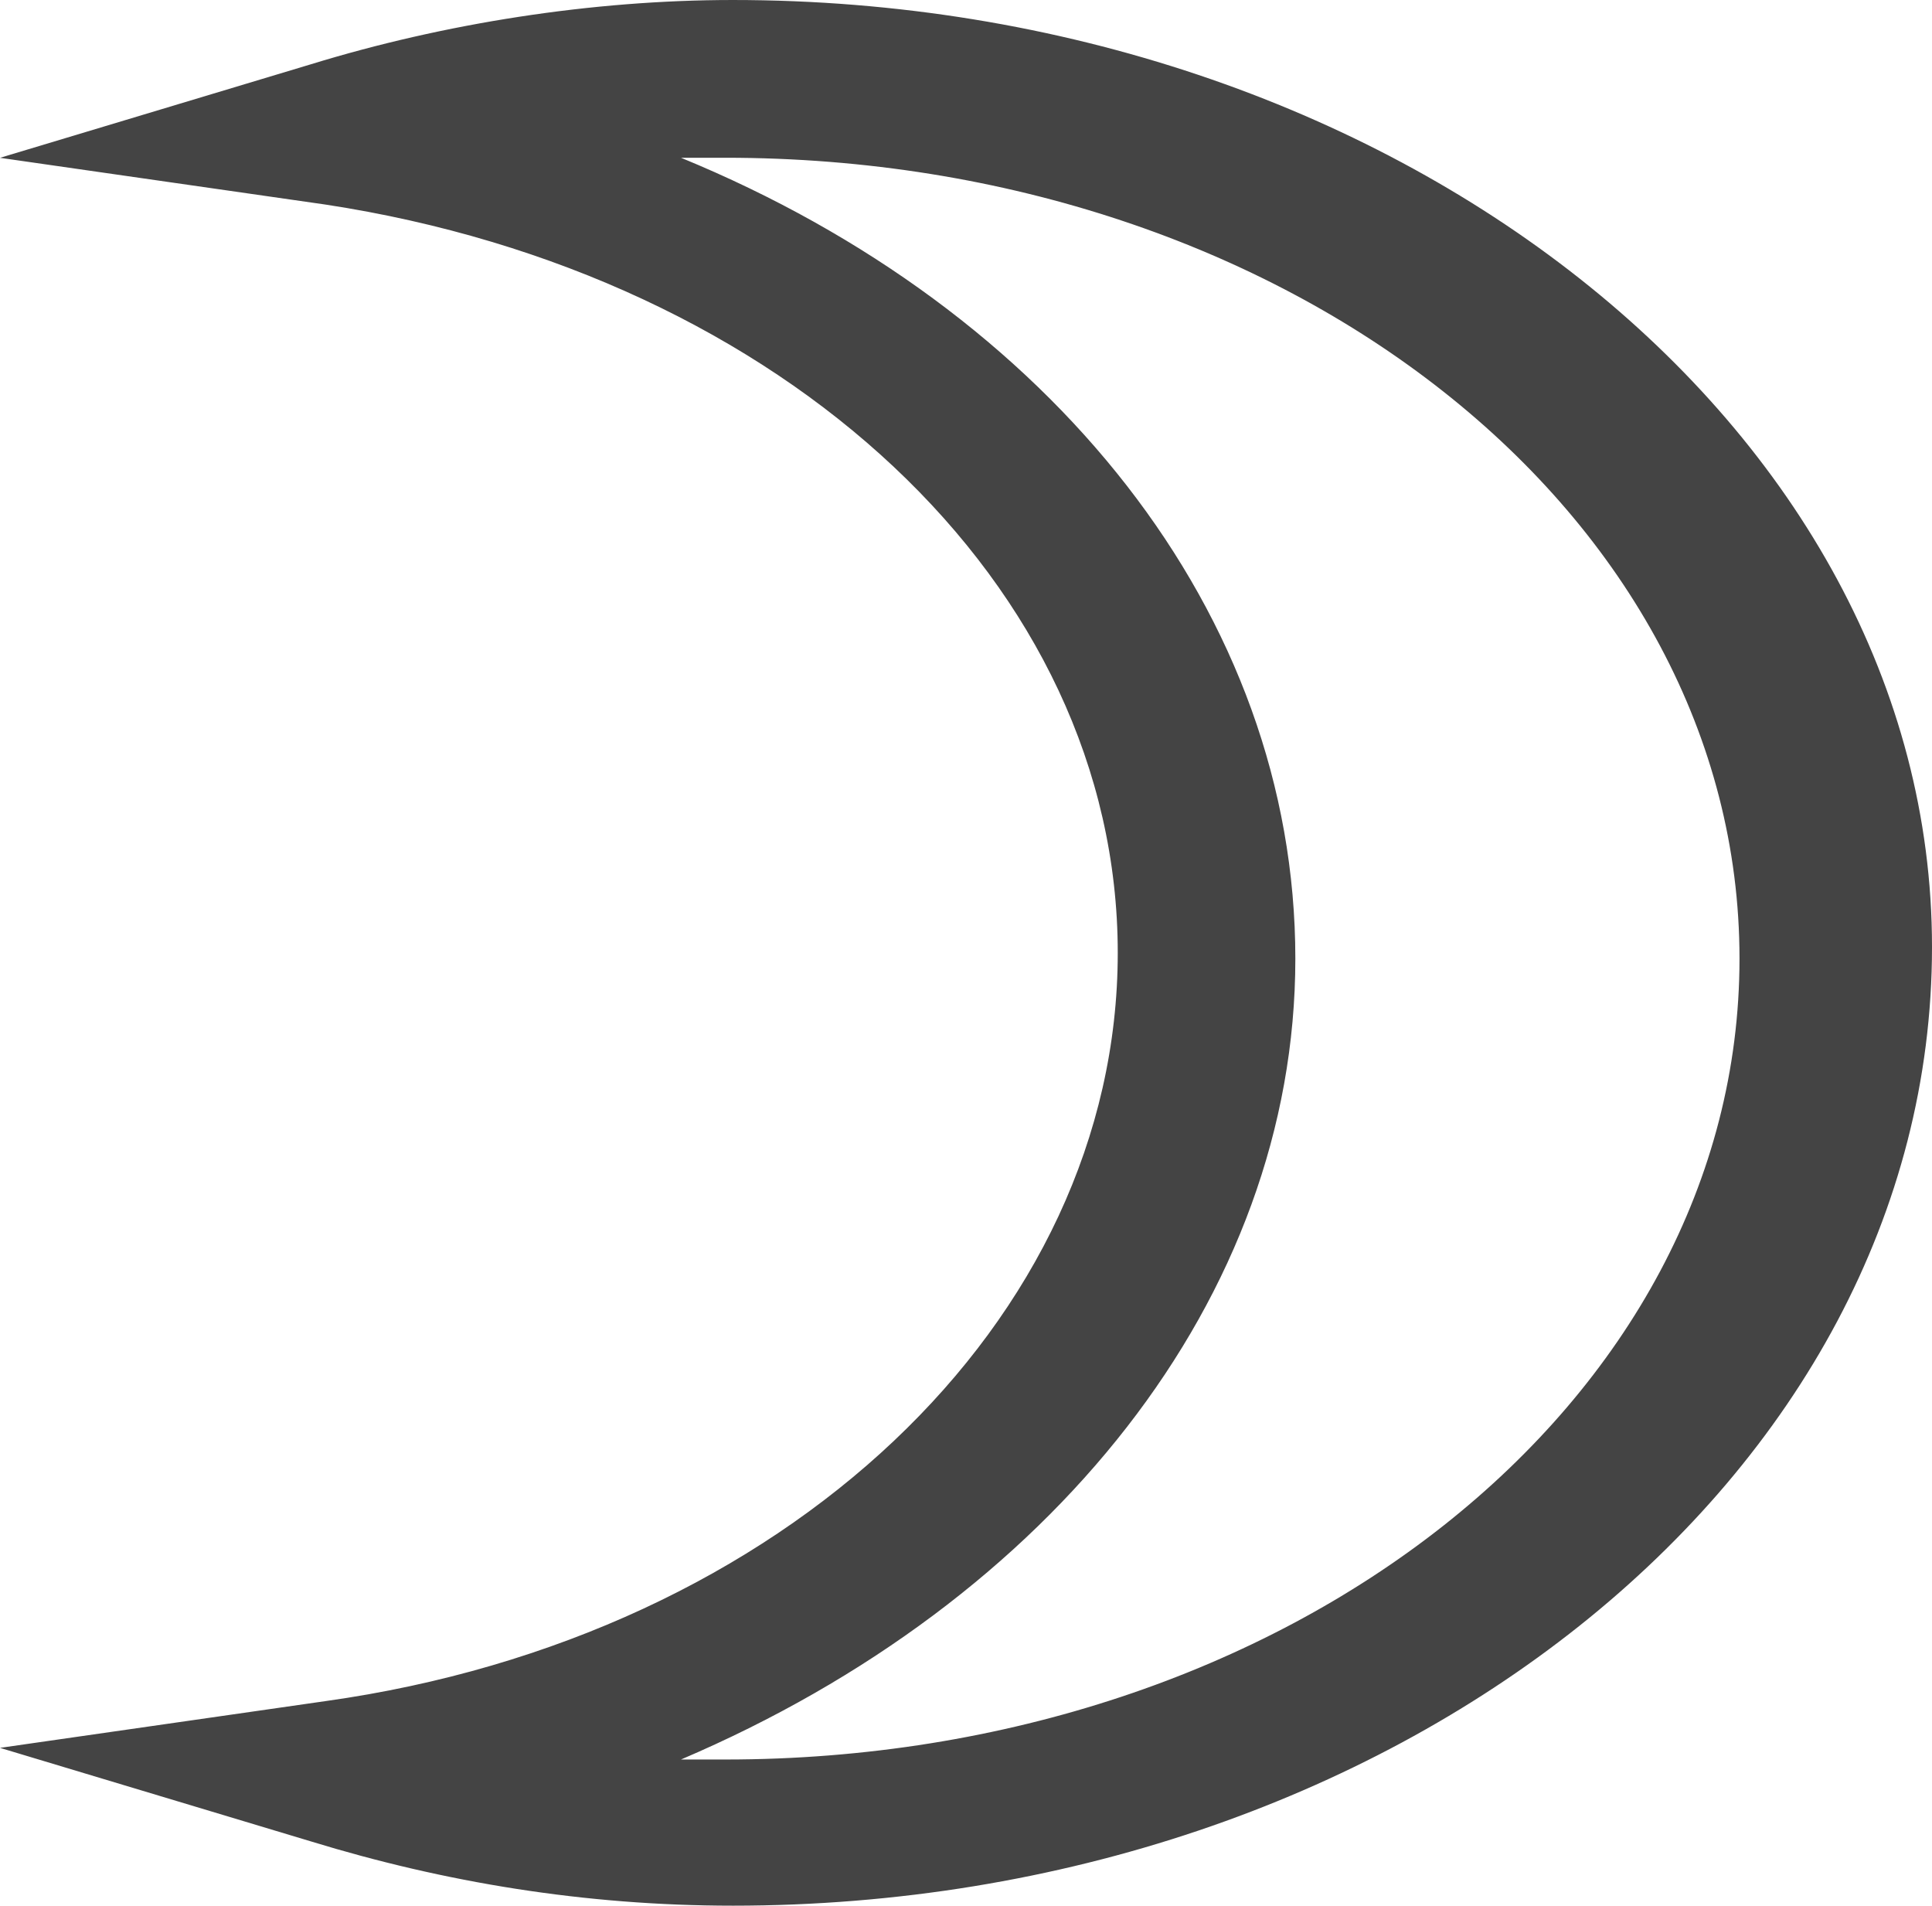 <?xml version="1.0" encoding="UTF-8" standalone="no"?>
<!-- Created with Inkscape (http://www.inkscape.org/) -->

<svg
   xmlns:dc="http://purl.org/dc/elements/1.1/"
   xmlns:cc="http://creativecommons.org/ns#"
   xmlns:rdf="http://www.w3.org/1999/02/22-rdf-syntax-ns#"
   xmlns:svg="http://www.w3.org/2000/svg"
   xmlns="http://www.w3.org/2000/svg"
   xmlns:sodipodi="http://sodipodi.sourceforge.net/DTD/sodipodi-0.dtd"
   xmlns:inkscape="http://www.inkscape.org/namespaces/inkscape"
   width="36.673mm"
   height="36.169mm"
   viewBox="0 0 36.673 36.169"
   version="1.1"
   id="svg4977"
   sodipodi:docname="drawing12.svg"
   inkscape:version="0.92.3 (2405546, 2018-03-11)">
  <defs
     id="defs4971" />
  <sodipodi:namedview
     id="base"
     pagecolor="#ffffff"
     bordercolor="#666666"
     borderopacity="1.0"
     inkscape:pageopacity="0.0"
     inkscape:pageshadow="2"
     inkscape:zoom="0.35"
     inkscape:cx="55.880259"
     inkscape:cy="259.99095"
     inkscape:document-units="mm"
     inkscape:current-layer="layer1"
     showgrid="false"
     inkscape:window-width="1920"
     inkscape:window-height="1017"
     inkscape:window-x="2552"
     inkscape:window-y="352"
     inkscape:window-maximized="1"
     fit-margin-top="0"
     fit-margin-left="0"
     fit-margin-right="0"
     fit-margin-bottom="0" />
  <g
     inkscape:label="Layer 1"
     inkscape:groupmode="layer"
     id="layer1"
     transform="translate(-115.306,-174.31)">
    <path
       style="fill:#444444;stroke-width:1.249"
       inkscape:connector-curvature="0"
       d="m 129.216,210.478 c -2.81,0 -5.48,-0.444 -8.009,-1.22 l -5.901,-1.775 6.182,-0.888 c 8.712,-1.22 15.035,-7.212 15.035,-14.201 0,-6.99 -6.323,-12.87 -15.035,-14.201 l -6.182,-0.888 5.901,-1.775 c 2.529,-0.777 5.339,-1.22 8.009,-1.22 12.505,0 22.763,8.099 22.763,17.973 0,10.096 -10.257,18.195 -22.763,18.195 z m -0.984,-2.774 c 0.281,0 0.562,0 0.843,0 10.679,0 19.25,-6.768 19.25,-15.2 0,-8.432 -8.571,-15.2 -19.25,-15.2 -0.281,0 -0.562,0 -0.843,0 7.026,2.885 11.662,8.654 11.662,15.2 0,6.435 -4.637,12.204 -11.662,15.2 z"
       id="path4702" />
  </g>
</svg>
